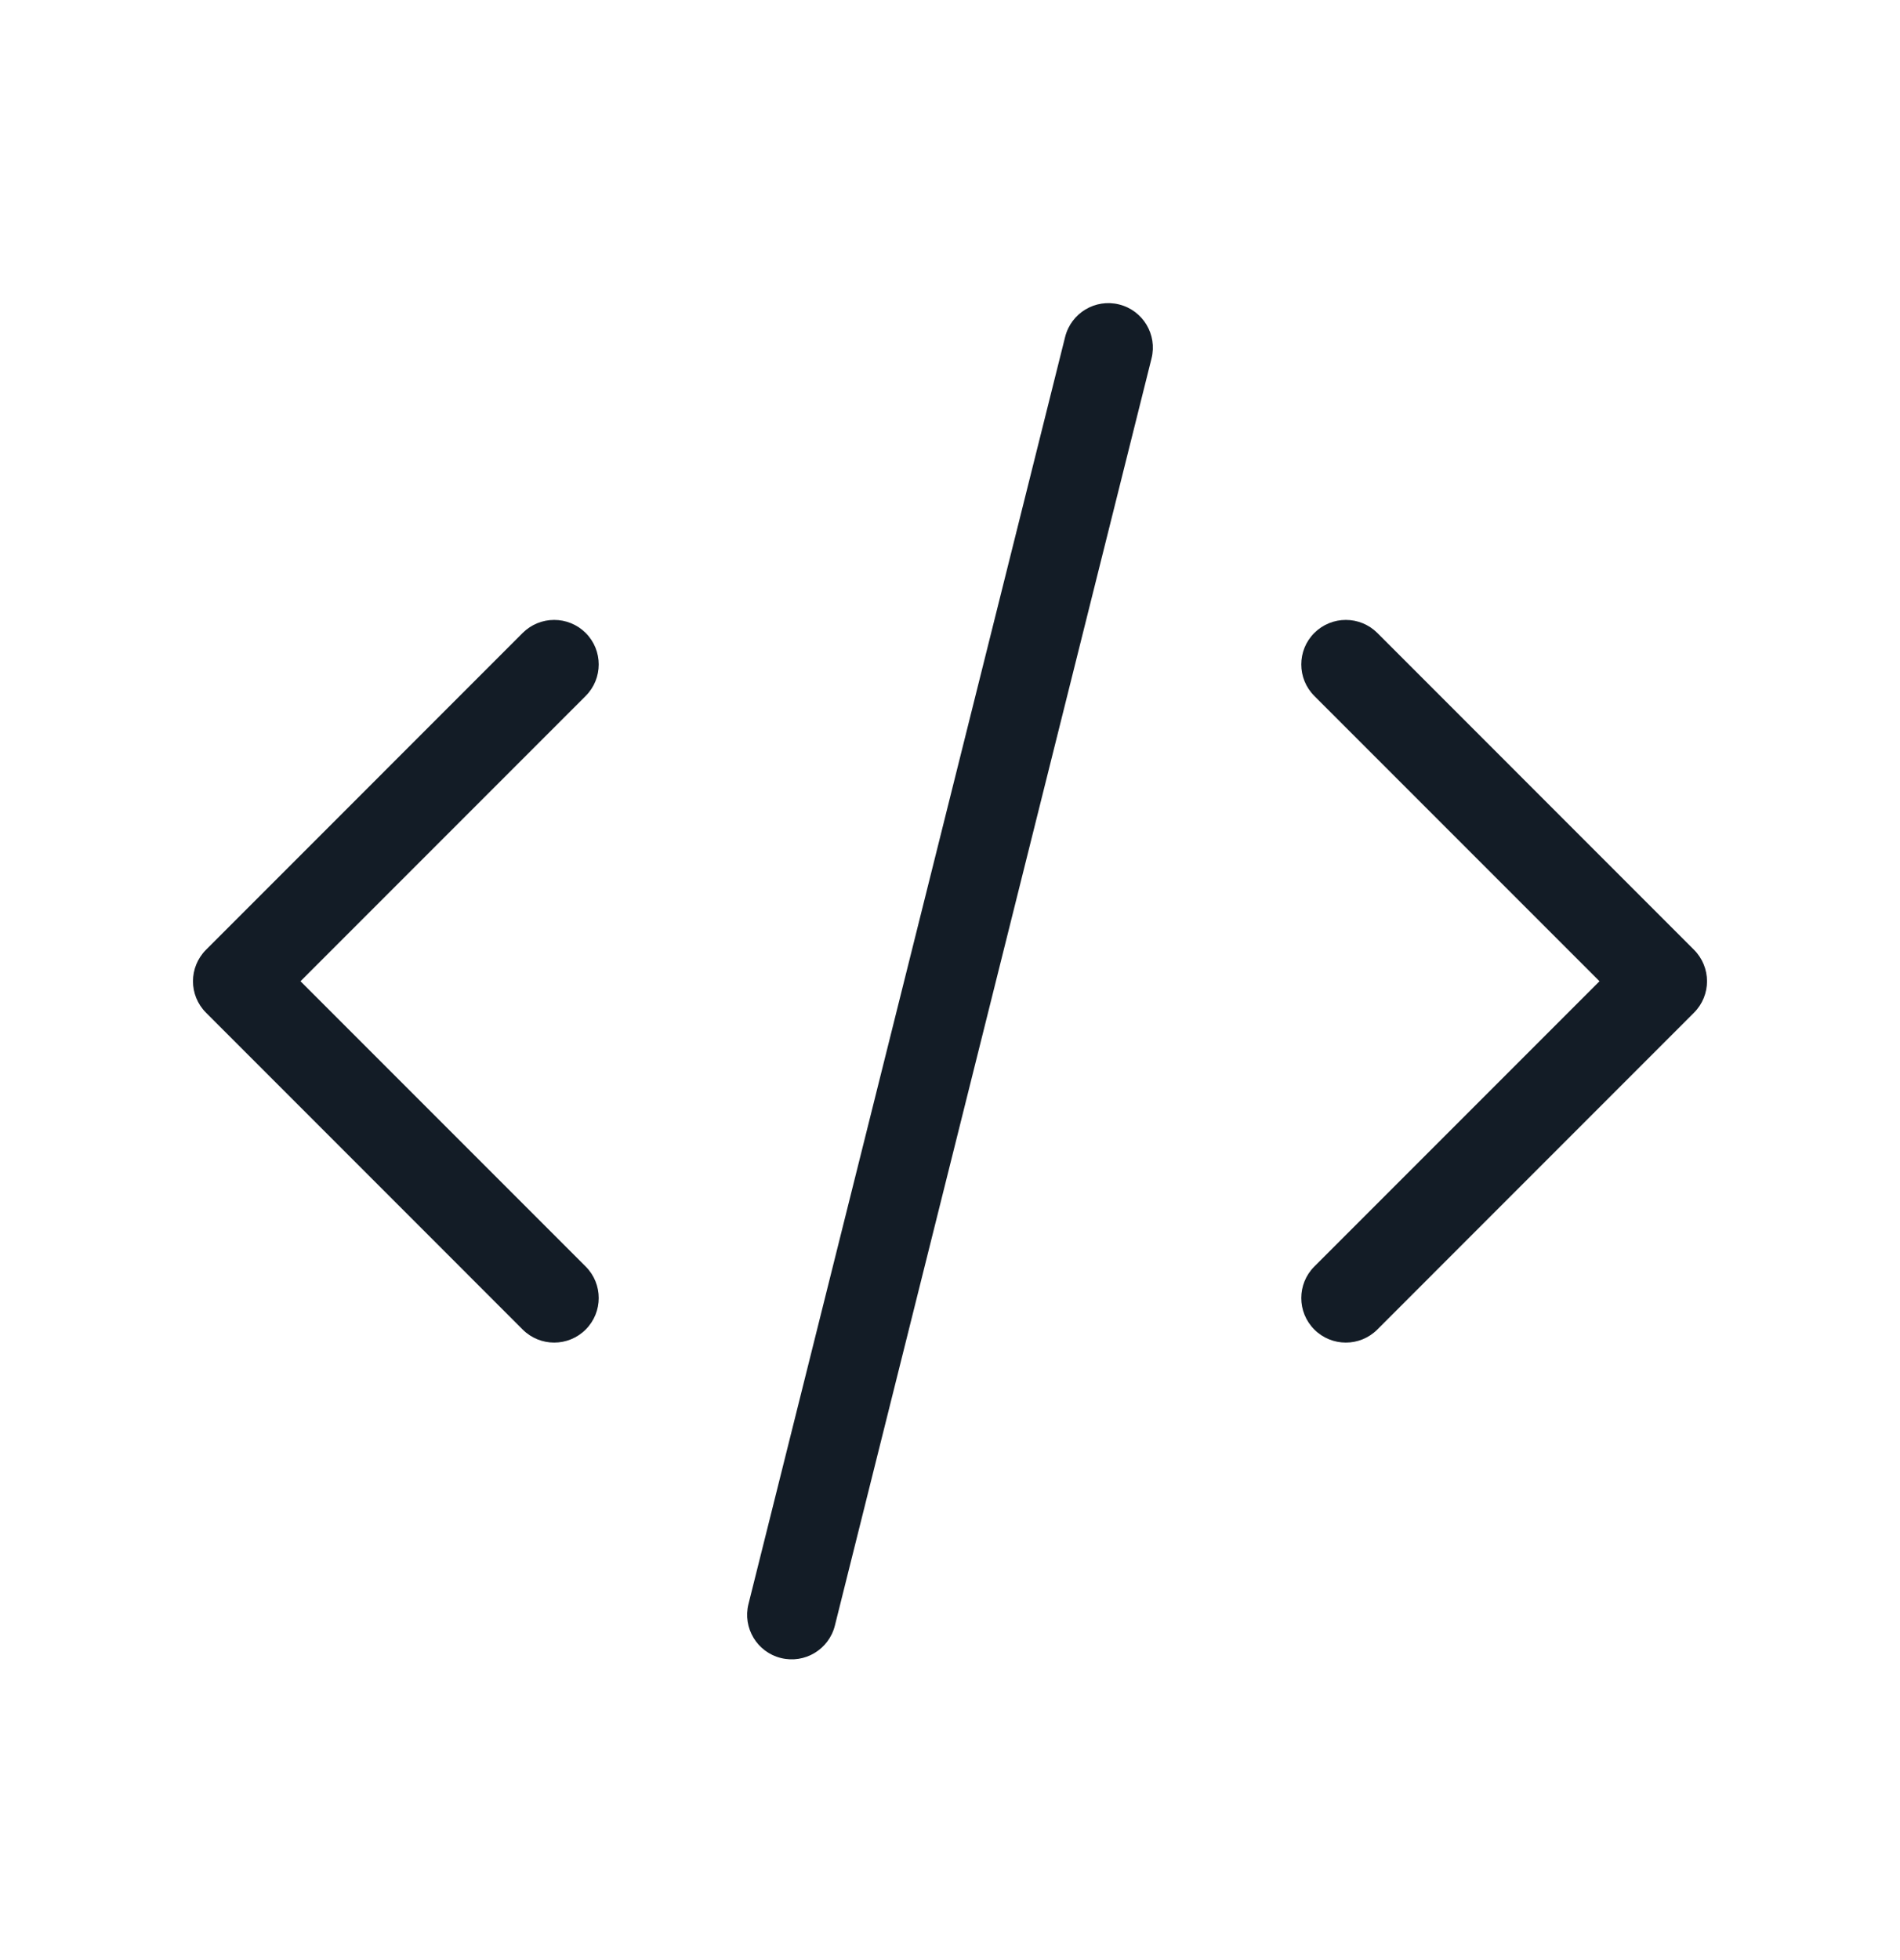 <svg width="32" height="33" viewBox="0 0 32 33" fill="none" xmlns="http://www.w3.org/2000/svg">
<path fill-rule="evenodd" clip-rule="evenodd" d="M9.864 10.656C10.157 10.949 10.157 11.424 9.864 11.717L5.061 16.52L9.864 21.323C10.157 21.616 10.157 22.091 9.864 22.384C9.571 22.677 9.096 22.677 8.803 22.384L3.47 17.05C3.177 16.758 3.177 16.283 3.47 15.99L8.803 10.656C9.096 10.364 9.571 10.364 9.864 10.656Z" fill="#131C26"/>
<path fill-rule="evenodd" clip-rule="evenodd" d="M22.136 10.656C22.429 10.364 22.904 10.364 23.197 10.656L28.53 15.99C28.823 16.283 28.823 16.758 28.53 17.05L23.197 22.384C22.904 22.677 22.429 22.677 22.136 22.384C21.843 22.091 21.843 21.616 22.136 21.323L26.939 16.52L22.136 11.717C21.843 11.424 21.843 10.949 22.136 10.656Z" fill="#131C26"/>
<path fill-rule="evenodd" clip-rule="evenodd" d="M18.849 5.126C19.25 5.226 19.495 5.633 19.394 6.035L14.061 27.369C13.96 27.77 13.553 28.015 13.151 27.914C12.75 27.814 12.505 27.407 12.606 27.005L17.939 5.672C18.04 5.27 18.447 5.025 18.849 5.126Z" fill="#131C26"/>
</svg>
